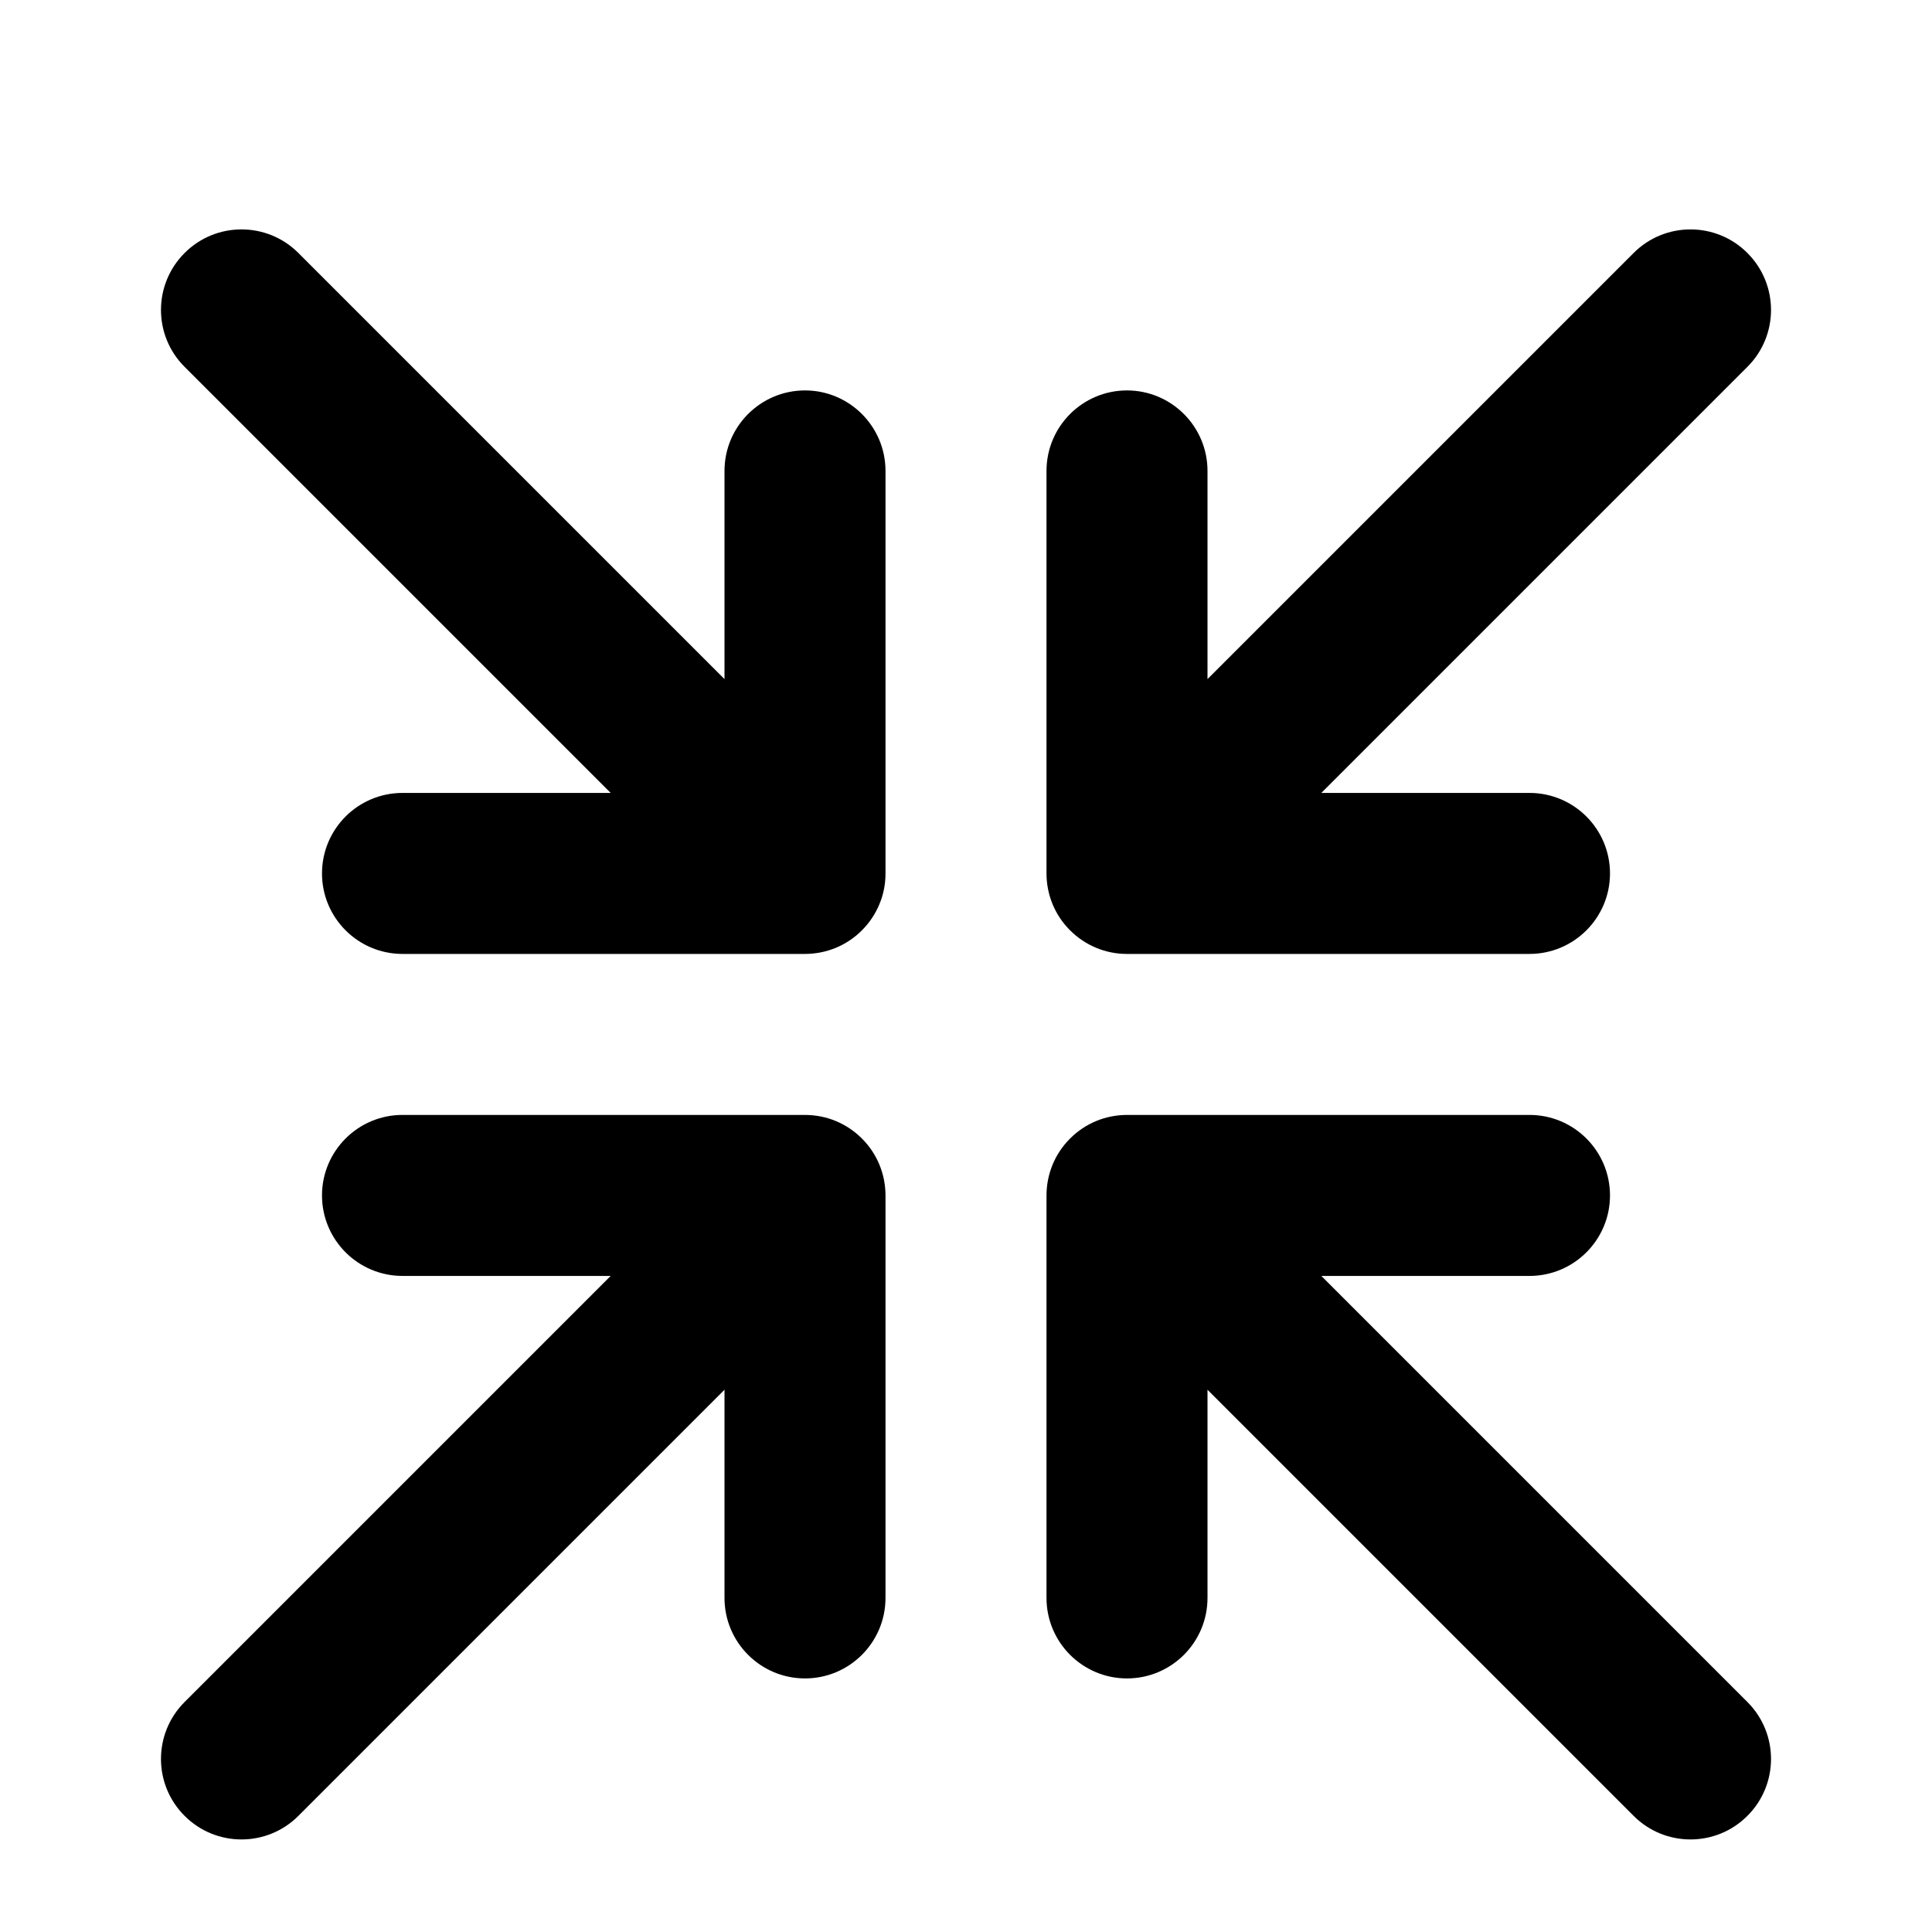 <svg width="24" height="24" viewBox="0 0 24 24" fill="none" xmlns="http://www.w3.org/2000/svg">
<path d="M3.707 3.143C3.317 2.752 2.683 2.752 2.293 3.143C1.902 3.534 1.902 4.167 2.293 4.557L7.586 9.85H5C4.448 9.85 4 10.298 4 10.85C4 11.402 4.448 11.85 5 11.85H9.999L10.003 11.85C10.258 11.849 10.513 11.752 10.707 11.557C10.803 11.461 10.875 11.351 10.924 11.233C10.973 11.116 11 10.988 11 10.853L11 10.85V5.85C11 5.298 10.552 4.85 10 4.85C9.448 4.85 9 5.298 9 5.85V8.436L3.707 3.143Z" fill="black"/>
<path d="M3.707 22.557C3.317 22.948 2.683 22.948 2.293 22.557C1.902 22.167 1.902 21.534 2.293 21.143L7.586 15.85H5C4.448 15.85 4 15.402 4 14.85C4 14.298 4.448 13.85 5 13.85H9.999L10.003 13.85C10.137 13.851 10.266 13.877 10.383 13.926C10.501 13.975 10.611 14.047 10.707 14.143C10.902 14.338 10.999 14.592 11 14.847L11 14.85V19.85C11 20.402 10.552 20.85 10 20.85C9.448 20.85 9 20.402 9 19.85V17.264L3.707 22.557Z" fill="black"/>
<path d="M21.707 3.143C21.317 2.752 20.683 2.752 20.293 3.143L15 8.436V5.85C15 5.298 14.552 4.85 14 4.85C13.448 4.85 13 5.298 13 5.85V10.849L13 10.853C13.001 11.108 13.098 11.363 13.293 11.557C13.389 11.653 13.499 11.725 13.617 11.774C13.734 11.823 13.863 11.85 13.997 11.85L14 11.85H19C19.552 11.85 20 11.402 20 10.85C20 10.298 19.552 9.85 19 9.85H16.414L21.707 4.557C22.098 4.167 22.098 3.534 21.707 3.143Z" fill="black"/>
<path d="M20.293 22.557C20.683 22.948 21.317 22.948 21.707 22.557C22.098 22.167 22.098 21.534 21.707 21.143L16.414 15.85H19C19.552 15.85 20 15.402 20 14.85C20 14.298 19.552 13.85 19 13.85H14.001C14 13.85 13.998 13.85 13.997 13.85C13.863 13.851 13.734 13.877 13.617 13.926C13.499 13.975 13.389 14.047 13.293 14.143C13.098 14.338 13.001 14.592 13 14.847C13 14.848 13 14.849 13 14.85V19.85C13 20.402 13.448 20.85 14 20.85C14.552 20.85 15 20.402 15 19.85V17.264L20.293 22.557Z" fill="black"/>
</svg>
